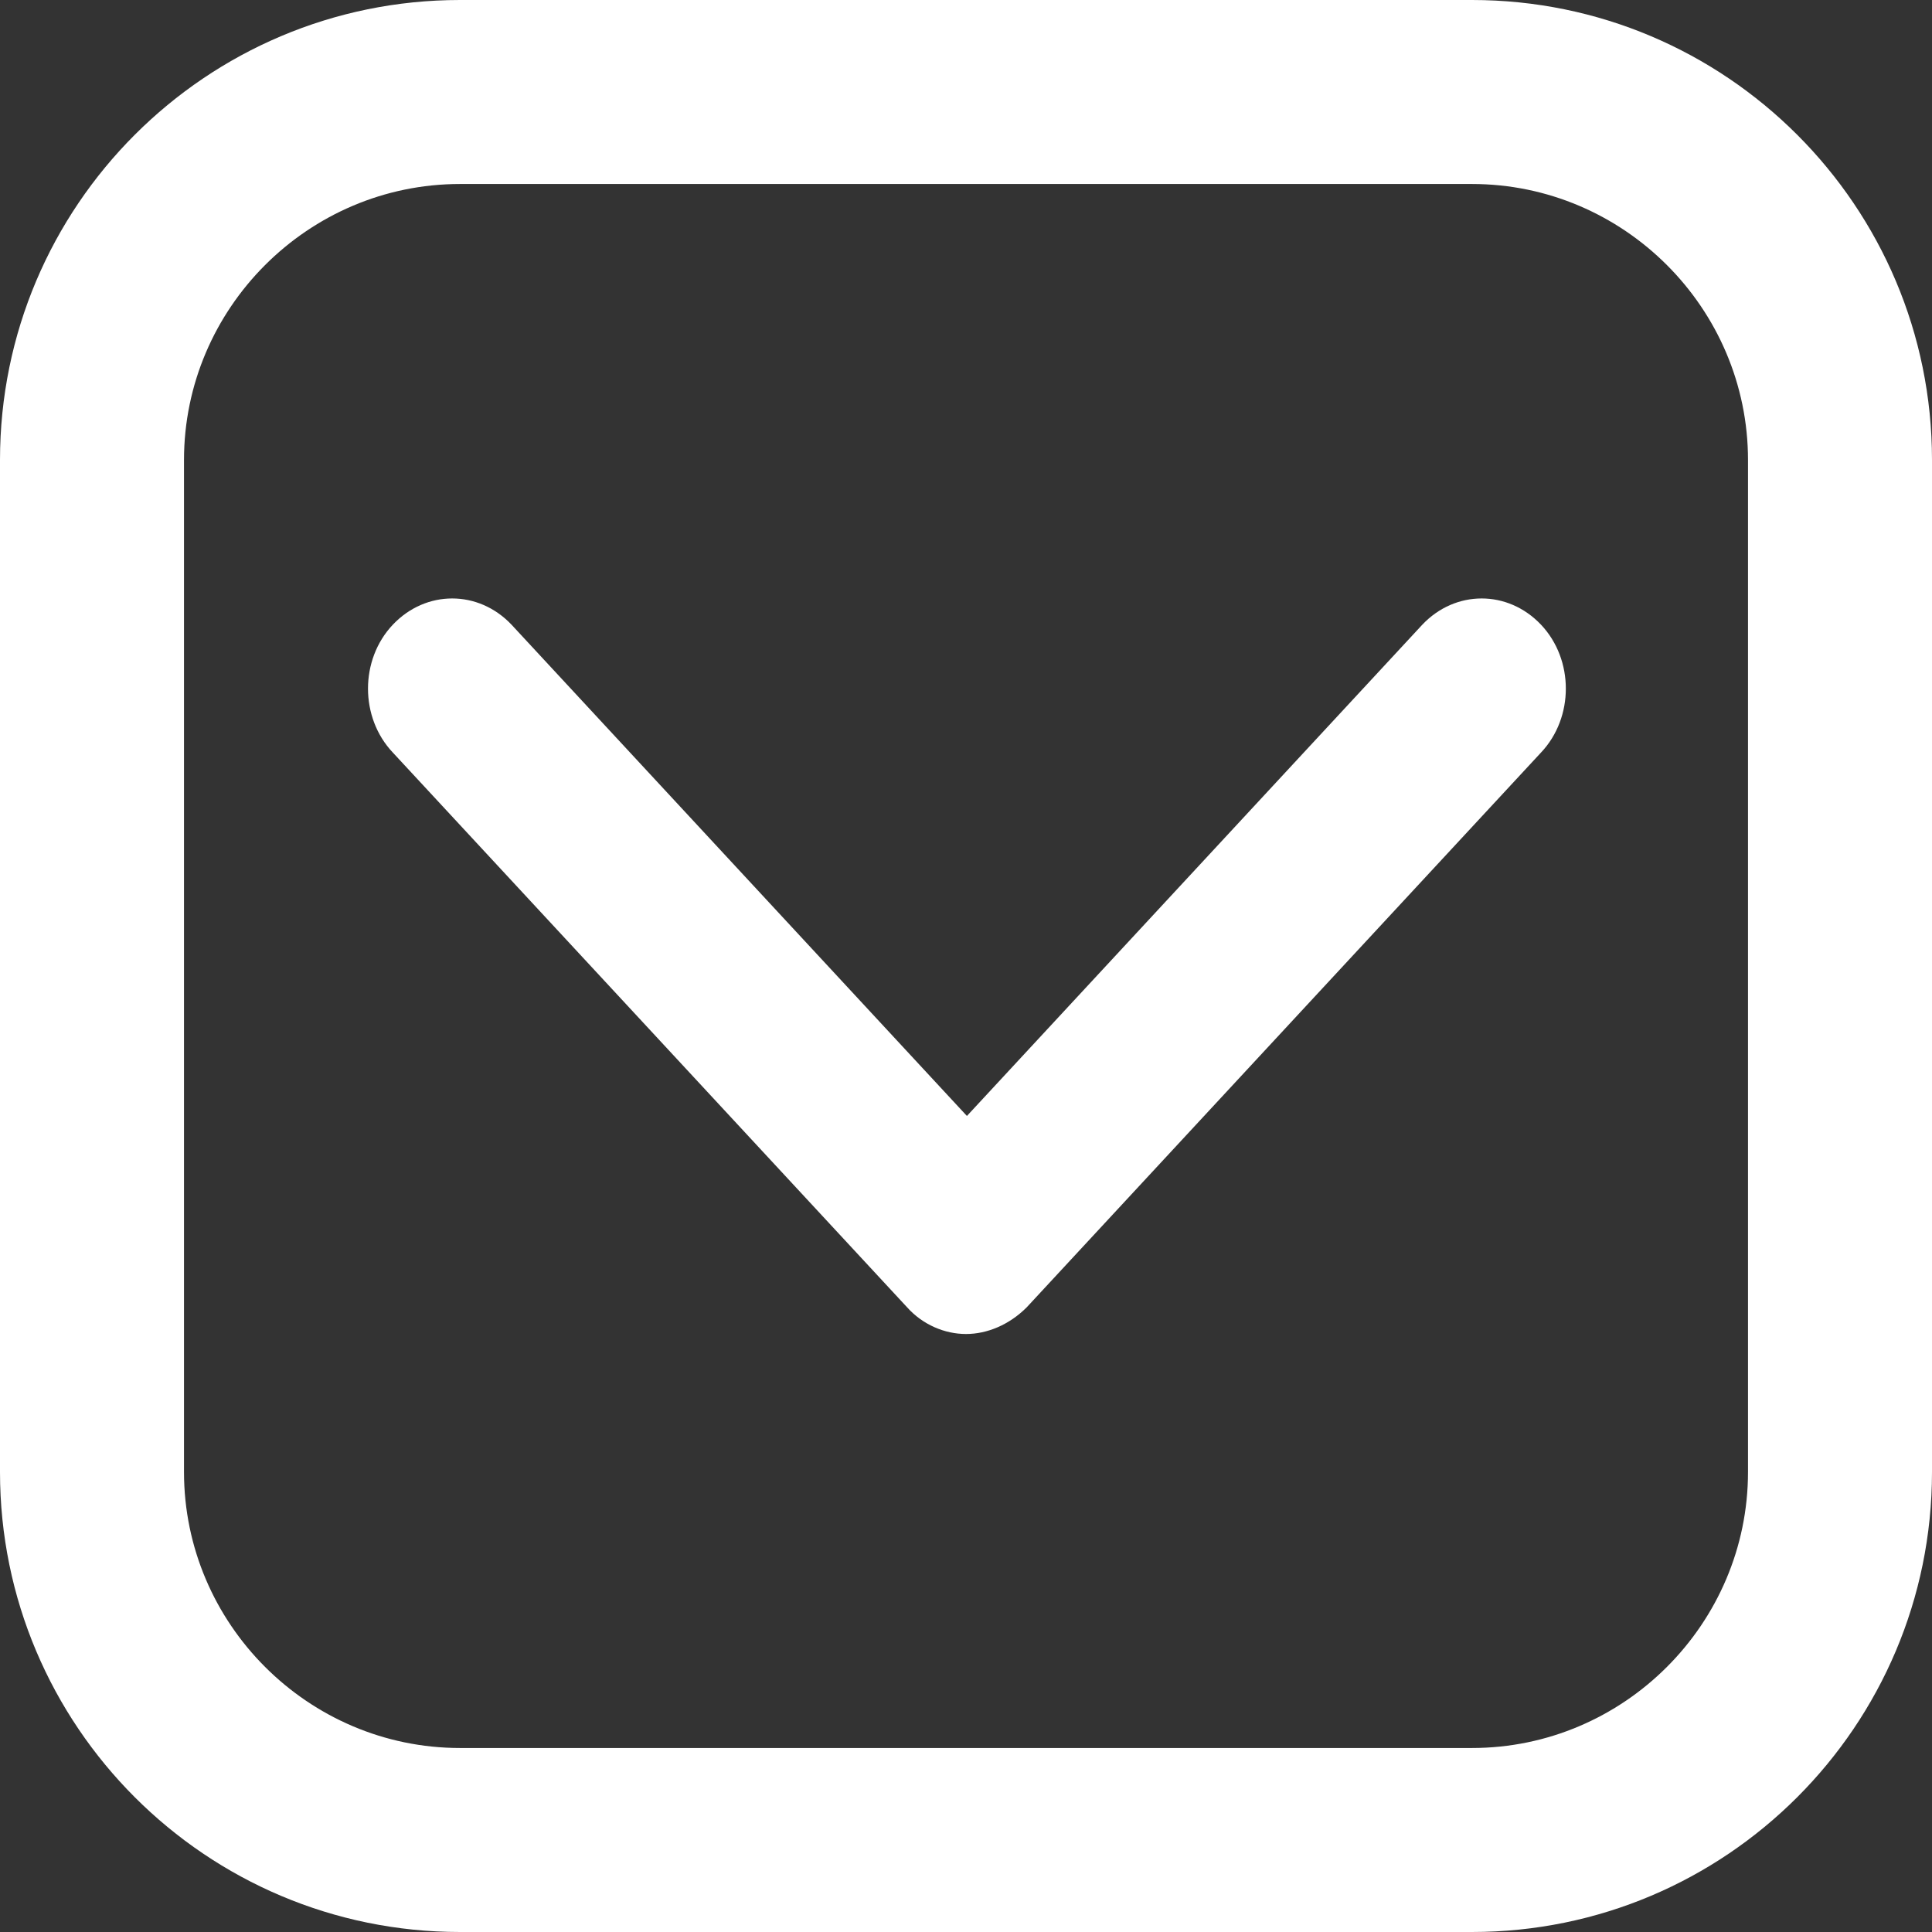 <?xml version="1.0" encoding="utf-8"?>
<!-- Generator: Adobe Illustrator 23.0.0, SVG Export Plug-In . SVG Version: 6.00 Build 0)  -->
<svg version="1.1" id="Слой_1" xmlns="http://www.w3.org/2000/svg" xmlns:xlink="http://www.w3.org/1999/xlink" x="0px" y="0px" width="21" height="21"
	 viewBox="0 0 21 21" style="enable-background:new 0 0 21 21;" xml:space="preserve">
<rect x="0" y="0" width="21" height="21" fill="#333333" stroke="none"/>
<style type="text/css">
	.st0{fill:#FFFFFF;}
</style>
<g>
	<path class="st0" d="M16,2c1.65,0,3,1.35,3,3v11c0,1.65-1.35,3-3,3H5c-1.65,0-3-1.35-3-3V5c0-1.65,1.35-3,3-3H16 M16,0H5
		C2.24,0,0,2.24,0,5v11c0,2.76,2.24,5,5,5h11c2.76,0,5-2.24,5-5V5C21,2.24,18.76,0,16,0L16,0z"/>
</g>
<g>
	<path class="st0" d="M10.5,14.5c-0.23,0-0.47-0.1-0.64-0.29L4.27,8.18c-0.36-0.38-0.36-1.01,0-1.39c0.36-0.38,0.93-0.38,1.29,0
		l4.95,5.34l4.95-5.34c0.36-0.38,0.93-0.38,1.29,0c0.36,0.38,0.36,1.01,0,1.39l-5.59,6.03C10.97,14.4,10.73,14.5,10.5,14.5z"/>
</g>
</svg>
